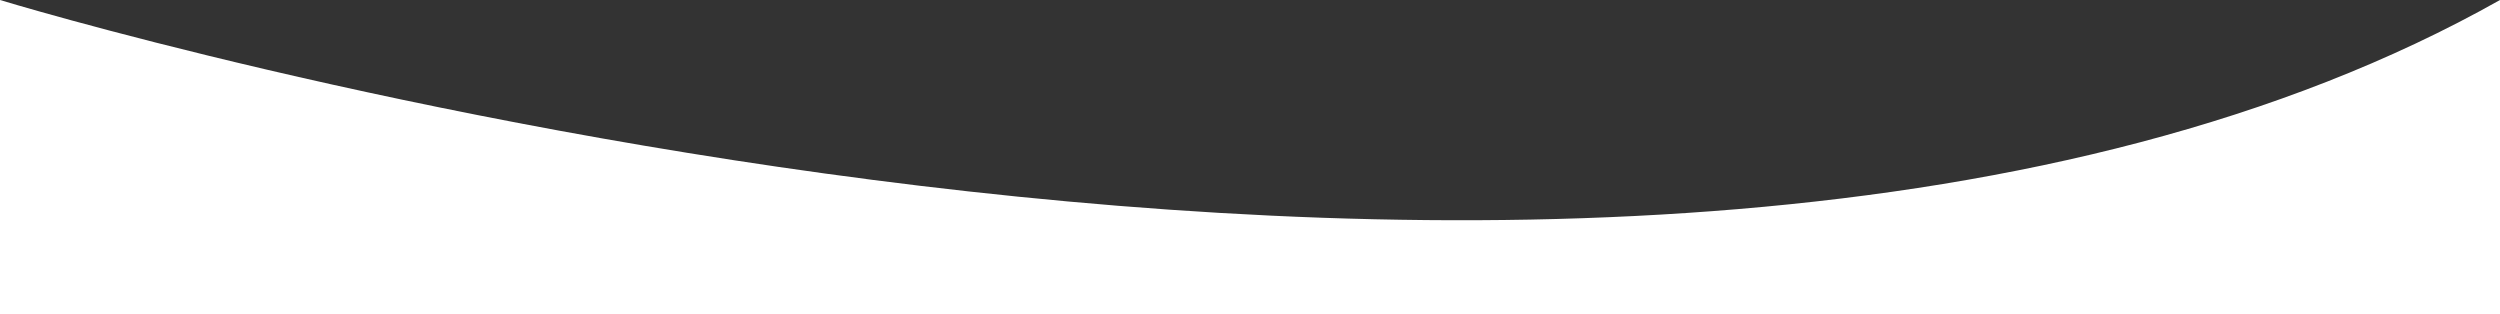 <svg xmlns="http://www.w3.org/2000/svg" width="350" height="44" viewBox="0 0 350 44">
  <rect x="0" y="0" width="350" height="44" fill="#333333" stroke="none"/>
  <path id="Background" d="M0,0S226.918,69.379,350,0V44H0Z" fill="#fff"/>
</svg>
